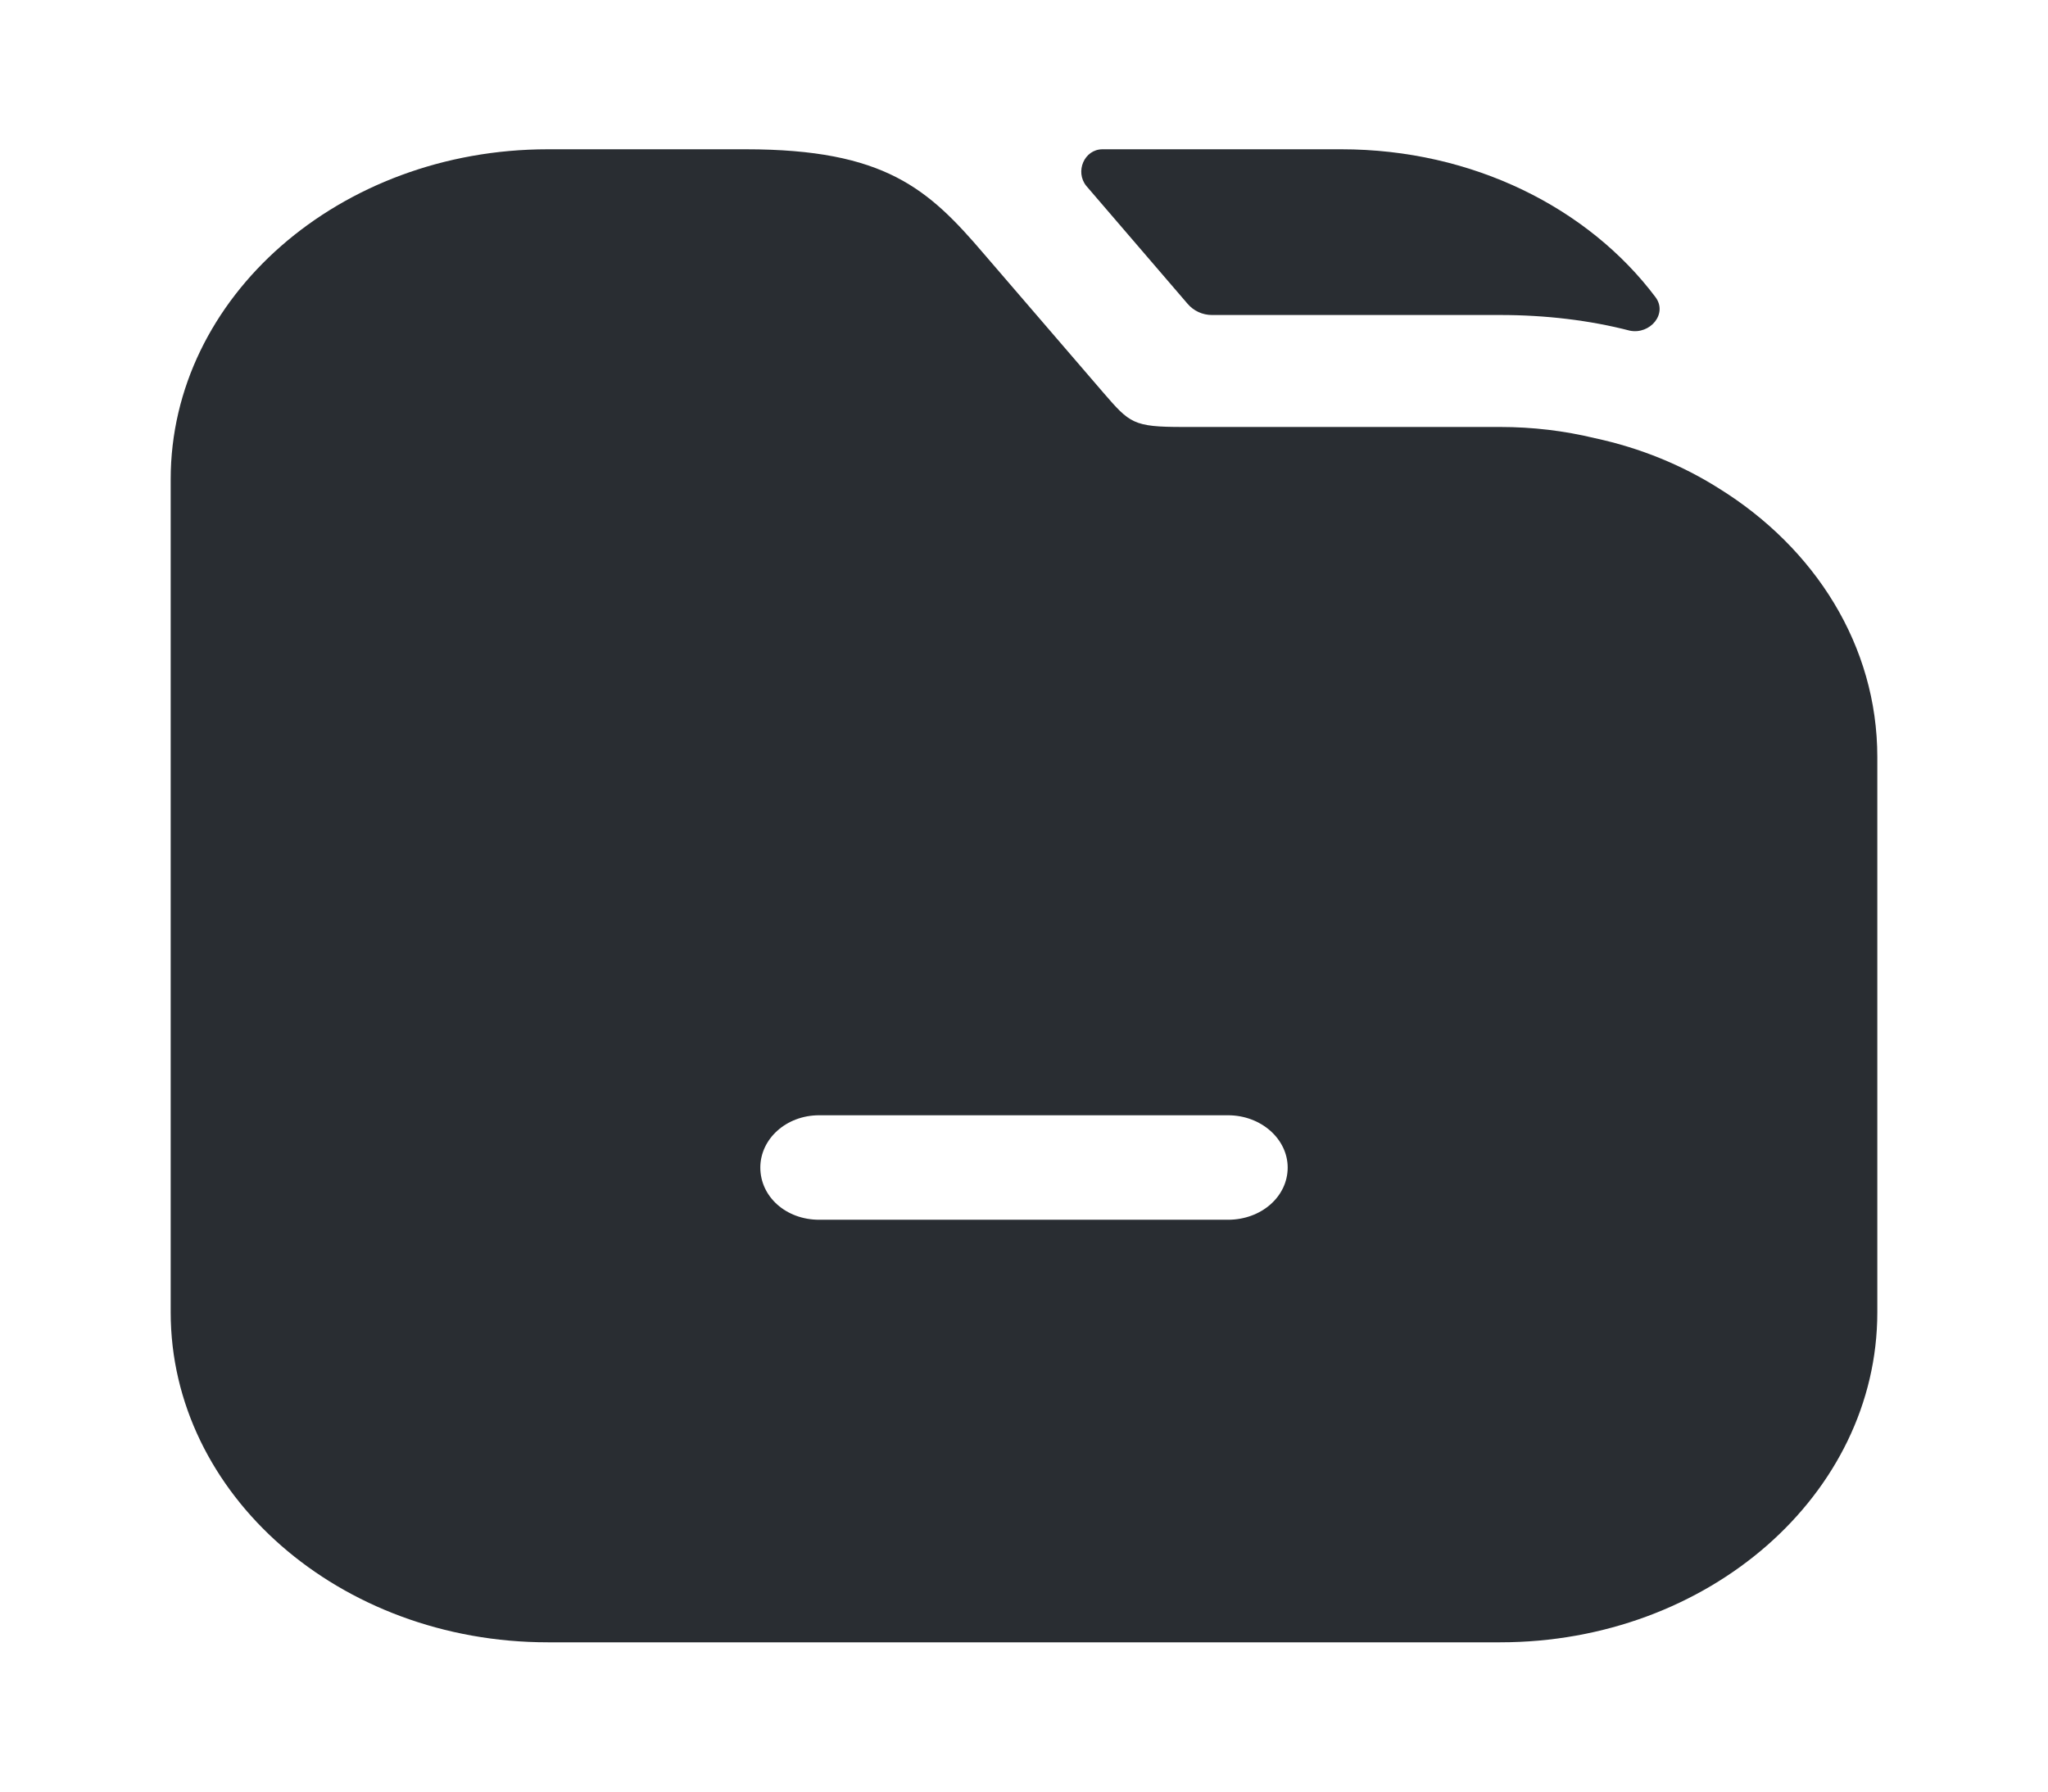 <svg width="32" height="28" viewBox="0 0 32 28" fill="none" xmlns="http://www.w3.org/2000/svg">
<path d="M25.867 4.644C26.061 4.903 25.784 5.231 25.467 5.168C24.84 5.005 24.147 4.923 23.44 4.923H18.936C18.791 4.923 18.652 4.86 18.557 4.749L16.973 2.905C16.794 2.683 16.941 2.333 17.227 2.333H20.96C23.011 2.333 24.821 3.251 25.867 4.644Z" fill="#292D32"/>
<path d="M26.853 7.63C26.28 7.268 25.627 7 24.92 6.848C24.44 6.732 23.947 6.673 23.44 6.673H18.48C17.707 6.673 17.653 6.615 17.24 6.137L15.373 3.967C14.507 2.952 13.827 2.333 11.653 2.333H8.56C5.307 2.333 2.667 4.643 2.667 7.49V20.51C2.667 23.357 5.307 25.667 8.56 25.667H23.44C26.693 25.667 29.333 23.357 29.333 20.51V11.83C29.333 10.092 28.36 8.563 26.853 7.63ZM19.187 19.063H12.8C12.28 19.063 11.88 18.702 11.88 18.247C11.88 17.803 12.28 17.43 12.8 17.43H19.187C19.707 17.43 20.12 17.803 20.12 18.247C20.12 18.702 19.707 19.063 19.187 19.063Z" fill="#292D32"/>
</svg>

